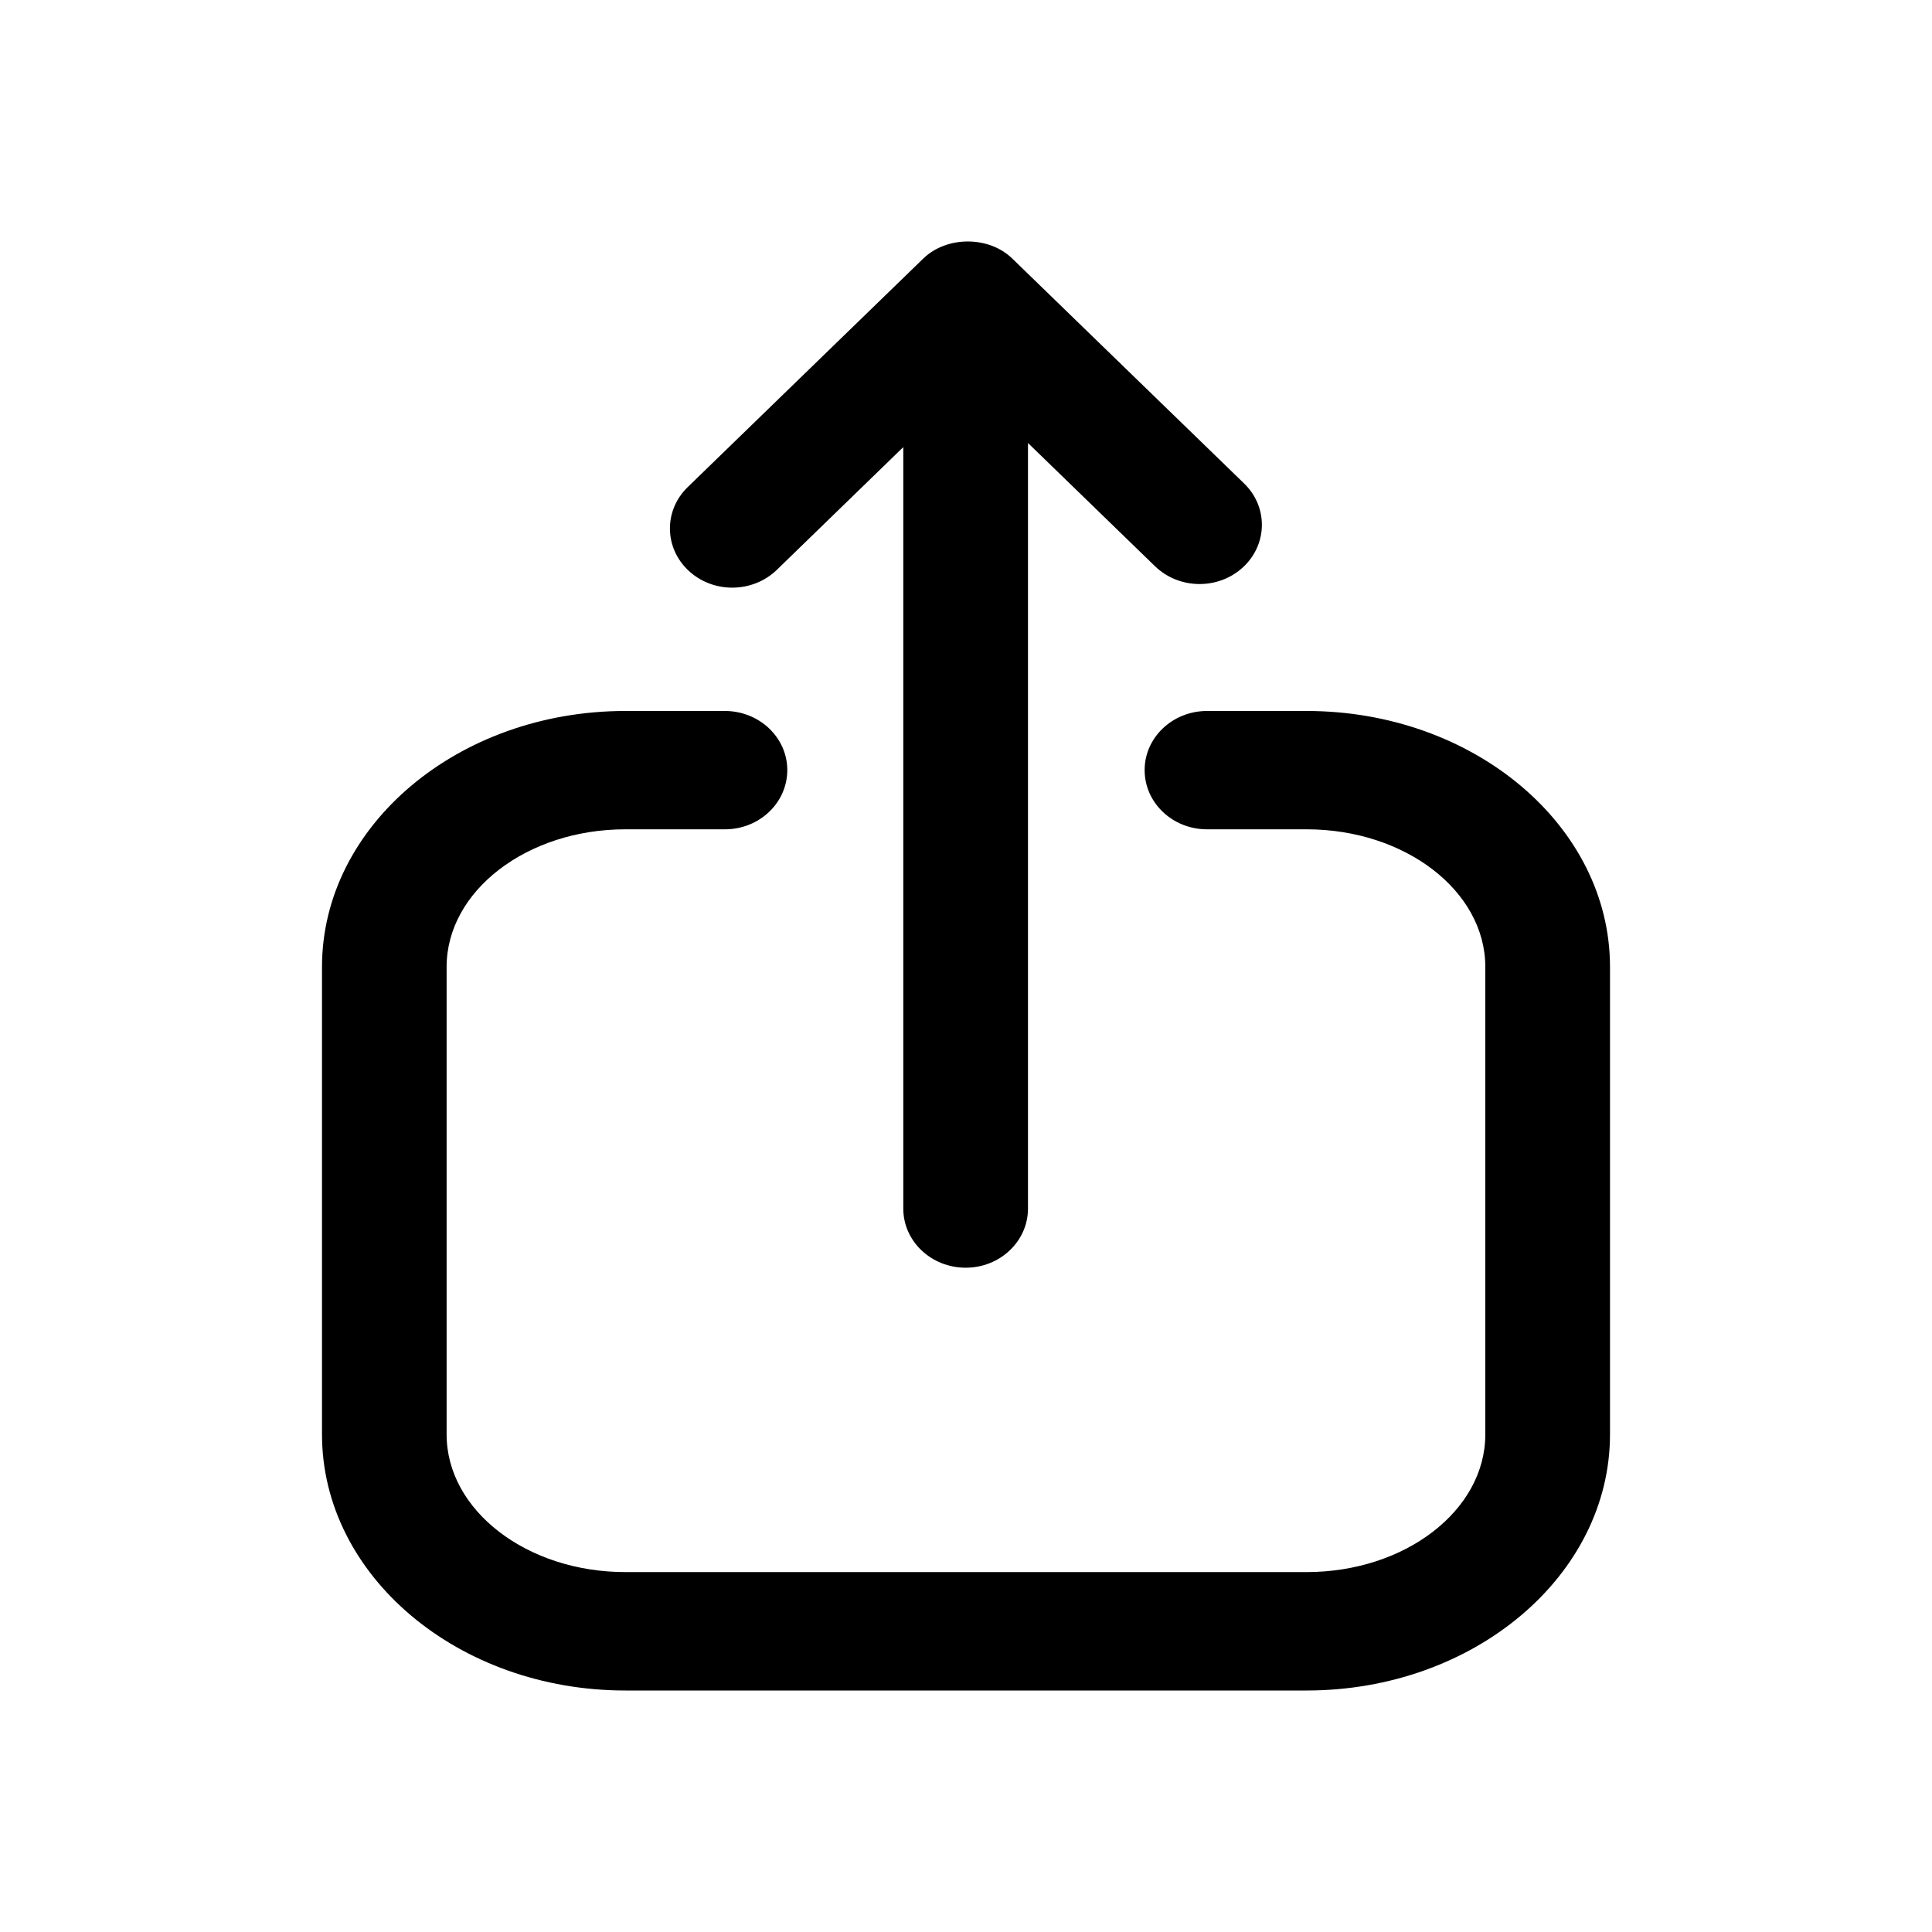 <?xml version="1.0" encoding="UTF-8"?>
<svg width="24px" height="24px" viewBox="0 0 24 24" version="1.1" xmlns="http://www.w3.org/2000/svg" xmlns:xlink="http://www.w3.org/1999/xlink">
    <!-- Generator: Sketch 55.1 (78136) - https://sketchapp.com -->
    <g id="share" stroke="none" stroke-width="1" fill="none" fill-rule="evenodd">
        <path d="M9.096,7.3 C8.901,7.3 8.705,7.23 8.555,7.09 C8.249,6.806 8.244,6.341 8.543,6.051 L11.469,3.212 C11.76,2.929 12.284,2.929 12.575,3.212 L15.455,6.006 C15.754,6.296 15.748,6.761 15.443,7.045 C15.139,7.328 14.65,7.326 14.348,7.034 L12.77,5.503 L12.77,15.014 C12.77,15.419 12.423,15.748 11.996,15.748 C11.568,15.748 11.221,15.419 11.221,15.014 L11.221,5.554 L9.65,7.079 C9.498,7.226 9.297,7.3 9.096,7.3 Z M16.231,8.832 C18.309,8.832 20,10.258 20,12.011 L20,17.819 C20,19.573 18.309,21 16.231,21 L7.768,21 C5.69,21 4,19.573 4,17.819 L4,12.011 C4,10.258 5.69,8.832 7.768,8.832 L9.005,8.832 C9.433,8.832 9.78,9.162 9.78,9.566 C9.78,9.973 9.433,10.302 9.005,10.302 L7.768,10.302 C6.544,10.302 5.548,11.069 5.548,12.011 L5.548,17.819 C5.548,18.762 6.544,19.529 7.768,19.529 L16.231,19.529 C17.456,19.529 18.451,18.762 18.451,17.819 L18.451,12.011 C18.451,11.069 17.456,10.302 16.231,10.302 L14.994,10.302 C14.566,10.302 14.219,9.973 14.219,9.566 C14.219,9.162 14.566,8.832 14.994,8.832 L16.231,8.832 Z" id="icon-color" fill="currentColor" fill-rule="nonzero"></path>
    </g>
</svg>
